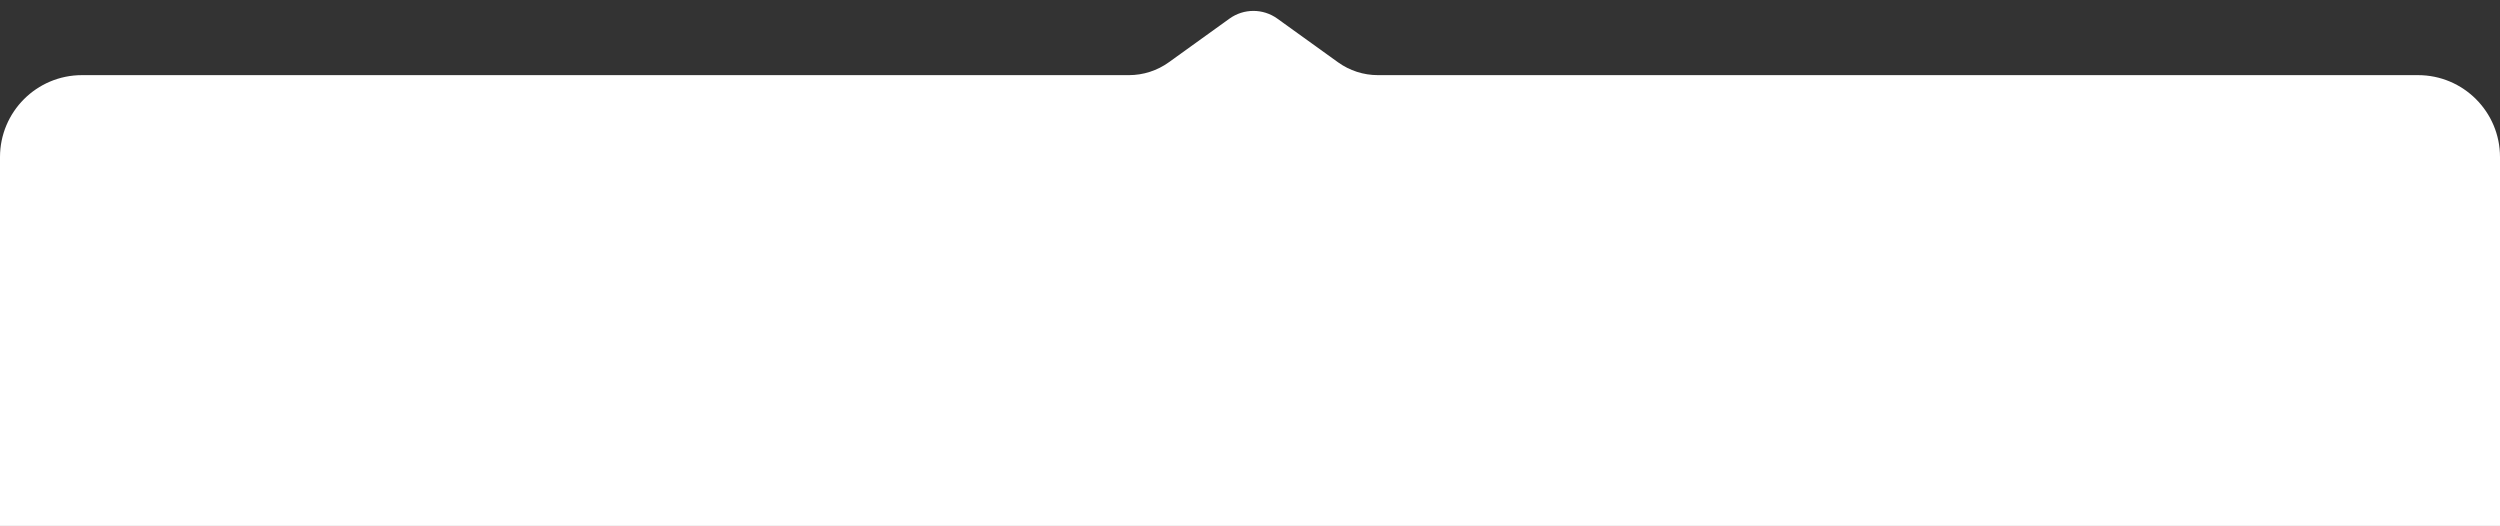 <?xml version="1.0" encoding="UTF-8"?>
<svg width="366px" height="77px" viewBox="0 0 366 77" version="1.1" xmlns="http://www.w3.org/2000/svg" xmlns:xlink="http://www.w3.org/1999/xlink">
    <rect x="0" y="0" width="366" height="77" fill="#333333" stroke="none"/>
    <title>矩形 3</title>
    <g id="页面-1" stroke="none" stroke-width="1" fill="none" fill-rule="evenodd">
        <g id="详情页-1" transform="translate(-12, -226)" fill="#FFFFFF">
            <path d="M24,237 L177.275,237 C179.372,237 181.416,236.341 183.117,235.116 L191.995,228.727 C194.089,227.22 196.911,227.22 199.005,228.727 L207.883,235.116 C209.584,236.341 211.628,237 213.725,237 L366,237 C372.627,237 378,242.373 378,249 L378,303 L378,303 L12,303 L12,249 C12,242.373 17.373,237 24,237 Z" id="矩形-3"></path>
        </g>
    </g>
</svg>